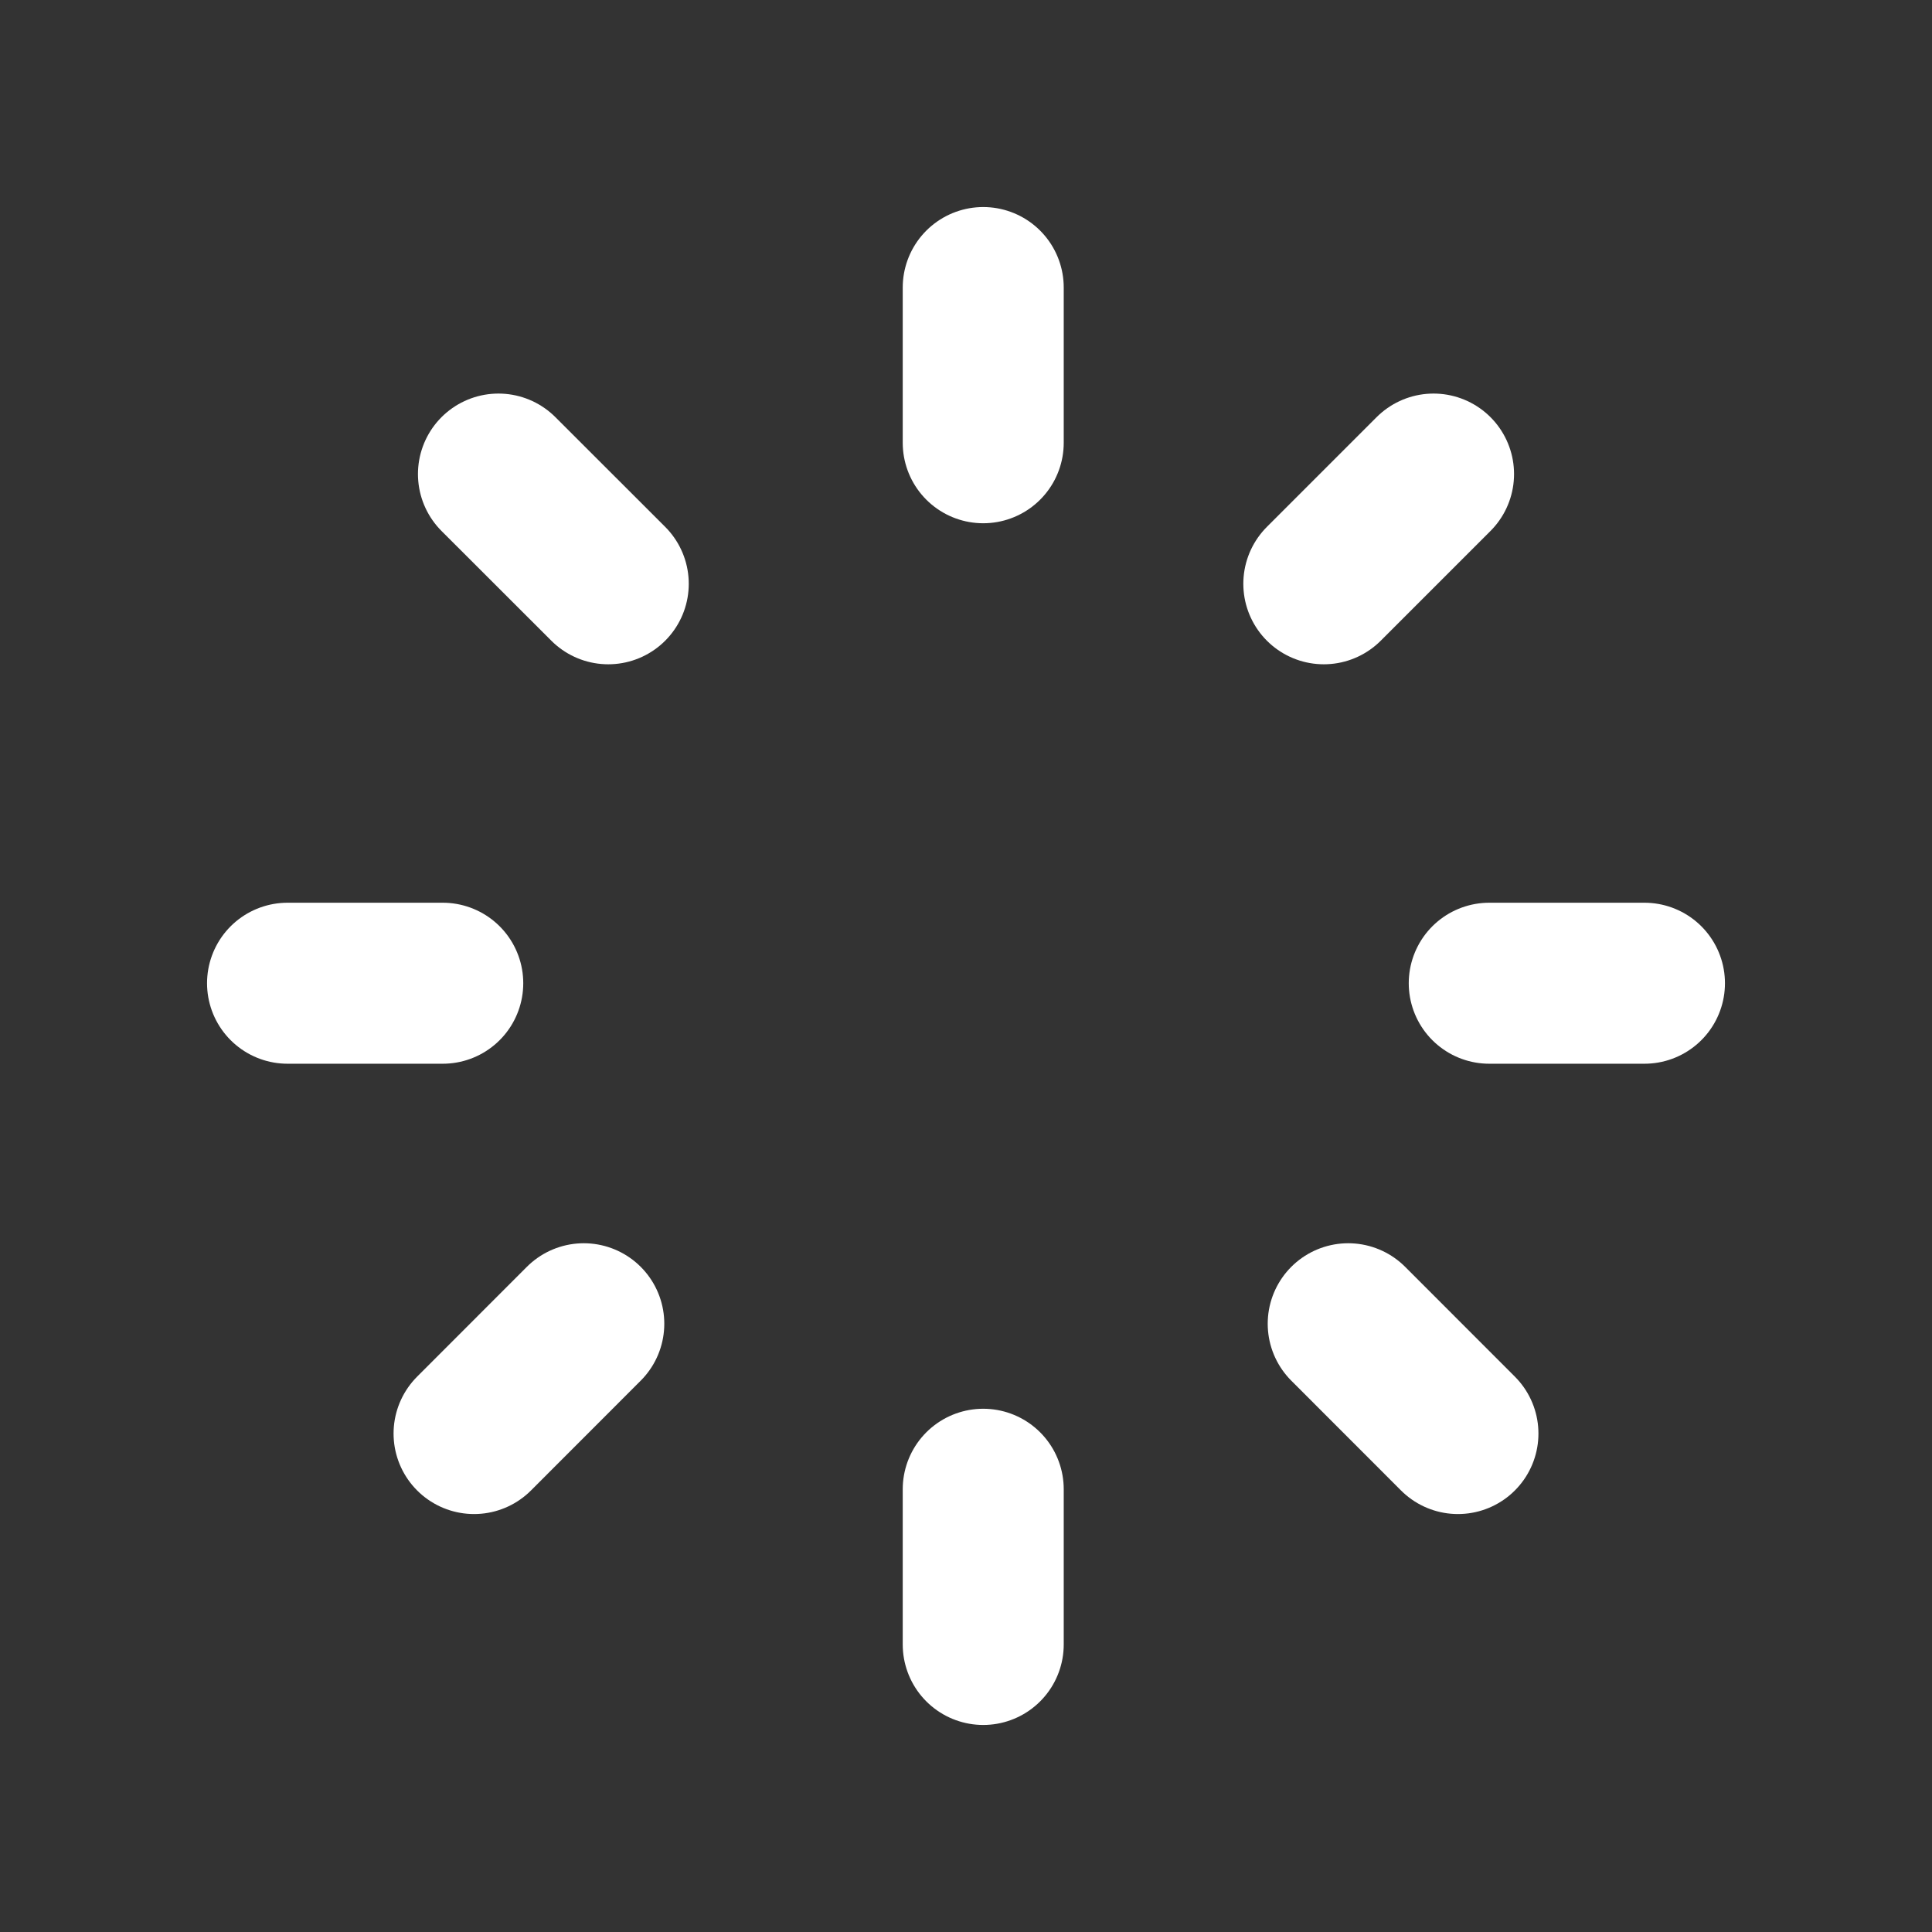 <svg width="24" height="24" viewBox="0 0 24 24" fill="none" xmlns="http://www.w3.org/2000/svg">
<rect x="0" y="0" width="24" height="24" fill="#333333" stroke="none"/>
<path d="M20.428 12.214H18.5" stroke="white" stroke-width="2" stroke-linecap="round" stroke-linejoin="round"/>
<path d="M5.5 12.214H3.572" stroke="white" stroke-width="2" stroke-linecap="round" stroke-linejoin="round"/>
<path d="M12.214 3.572V5.5" stroke="white" stroke-width="2" stroke-linecap="round" stroke-linejoin="round"/>
<path d="M12.214 18.5V20.428" stroke="white" stroke-width="2" stroke-linecap="round" stroke-linejoin="round"/>
<path d="M6.192 5.889L7.556 7.252" stroke="white" stroke-width="2" stroke-linecap="round" stroke-linejoin="round"/>
<path d="M16.748 16.444L18.111 17.808" stroke="white" stroke-width="2" stroke-linecap="round" stroke-linejoin="round"/>
<path d="M5.889 17.808L7.252 16.444" stroke="white" stroke-width="2" stroke-linecap="round" stroke-linejoin="round"/>
<path d="M16.445 7.252L17.808 5.889" stroke="white" stroke-width="2" stroke-linecap="round" stroke-linejoin="round"/>
</svg>
